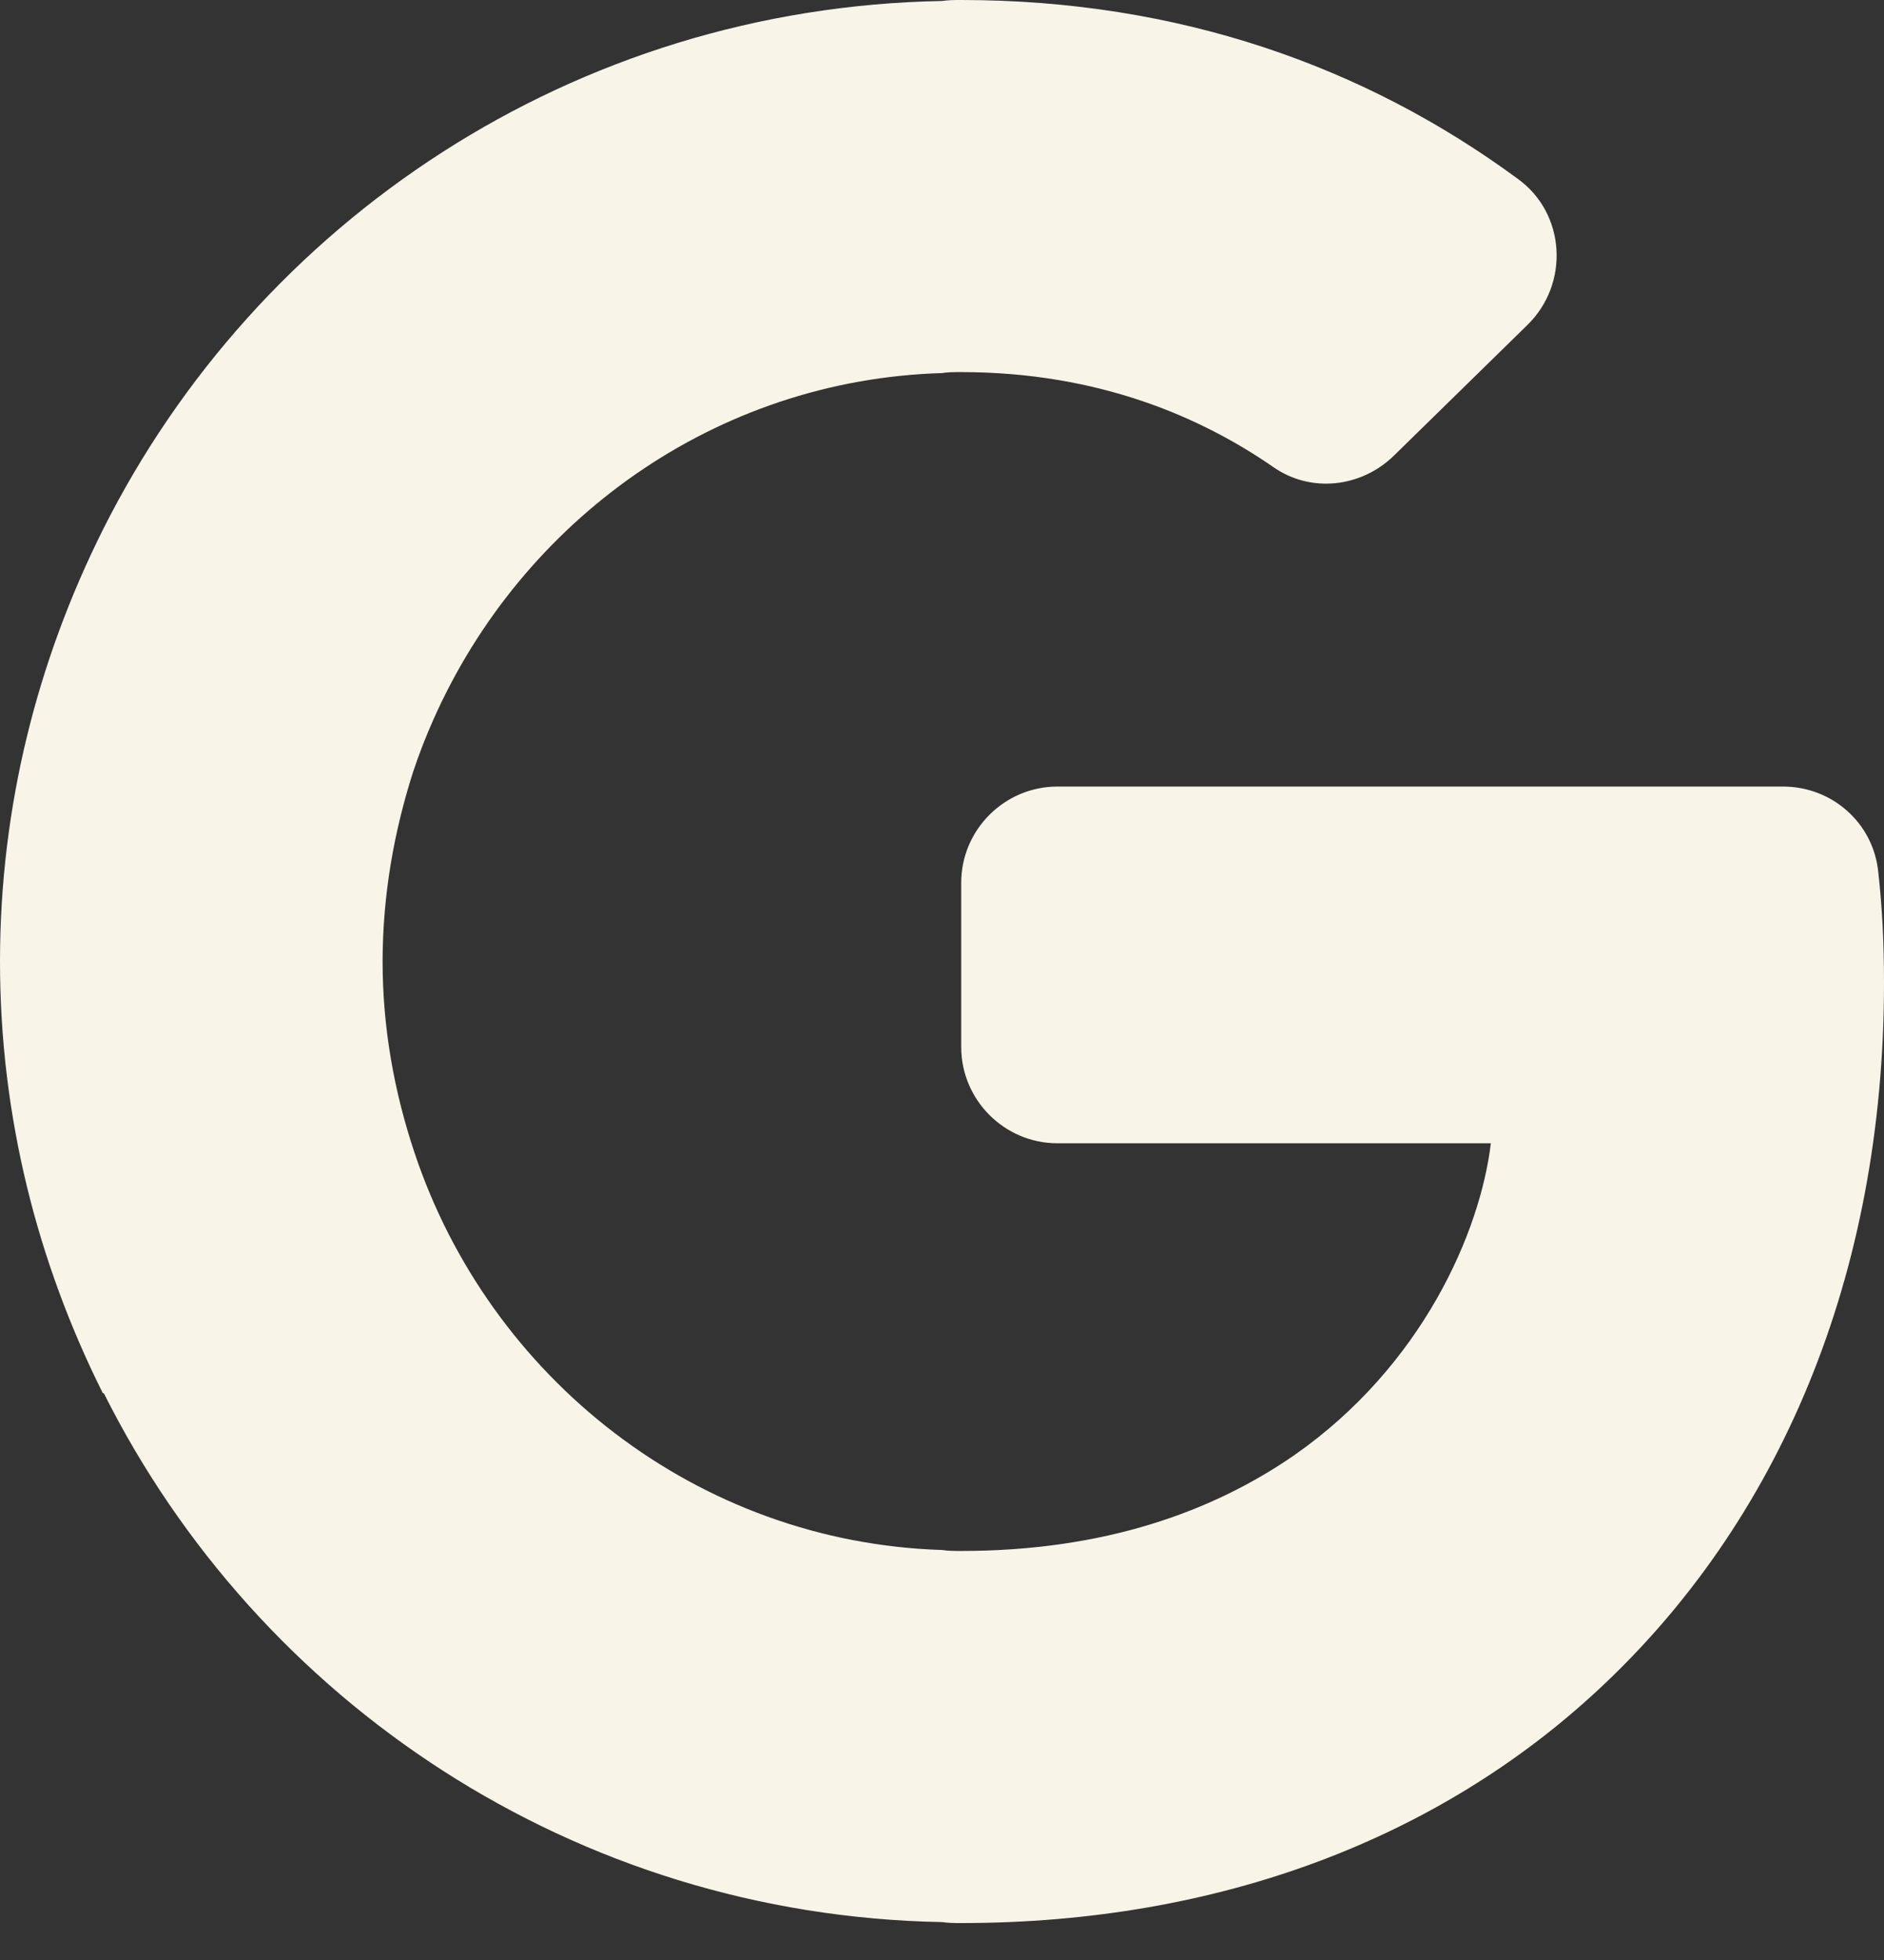 <svg width="25" height="26" viewBox="0 0 25 26" fill="none" xmlns="http://www.w3.org/2000/svg">
<rect x="0" y="0" width="25" height="26" fill="#333333" stroke="none"/>
<path d="M24.924 11.569C24.86 10.918 24.311 10.434 23.661 10.434H14.031C13.329 10.434 12.755 11.008 12.755 11.709V13.89C12.755 14.592 13.329 15.166 14.031 15.166H19.783C19.643 16.339 18.878 18.112 17.181 19.299C16.097 20.051 14.656 20.574 12.755 20.574C12.666 20.574 12.589 20.574 12.5 20.561C9.247 20.459 6.492 18.278 5.497 15.281C5.23 14.477 5.077 13.635 5.077 12.755C5.077 11.875 5.23 11.02 5.485 10.23C5.561 10 5.651 9.77 5.753 9.541C6.926 6.901 9.49 5.038 12.5 4.949C12.576 4.936 12.666 4.936 12.755 4.936C14.579 4.936 15.944 5.536 16.901 6.199C17.398 6.543 18.061 6.467 18.495 6.046L20.268 4.311C20.829 3.763 20.778 2.832 20.14 2.372C18.112 0.88 15.638 0 12.755 0C12.666 0 12.589 1.27606e-05 12.5 0.013C7.615 0.102 3.418 2.934 1.365 7.028C0.497 8.763 0 10.701 0 12.755C0 14.809 0.497 16.747 1.365 18.482H1.378C3.431 22.577 7.628 25.408 12.5 25.497C12.589 25.51 12.666 25.51 12.755 25.51C16.199 25.51 19.094 24.375 21.199 22.424C23.61 20.191 25 16.926 25 13.036C25 12.487 24.974 12.015 24.924 11.569Z" fill="#F9F4E8"/>
</svg>
